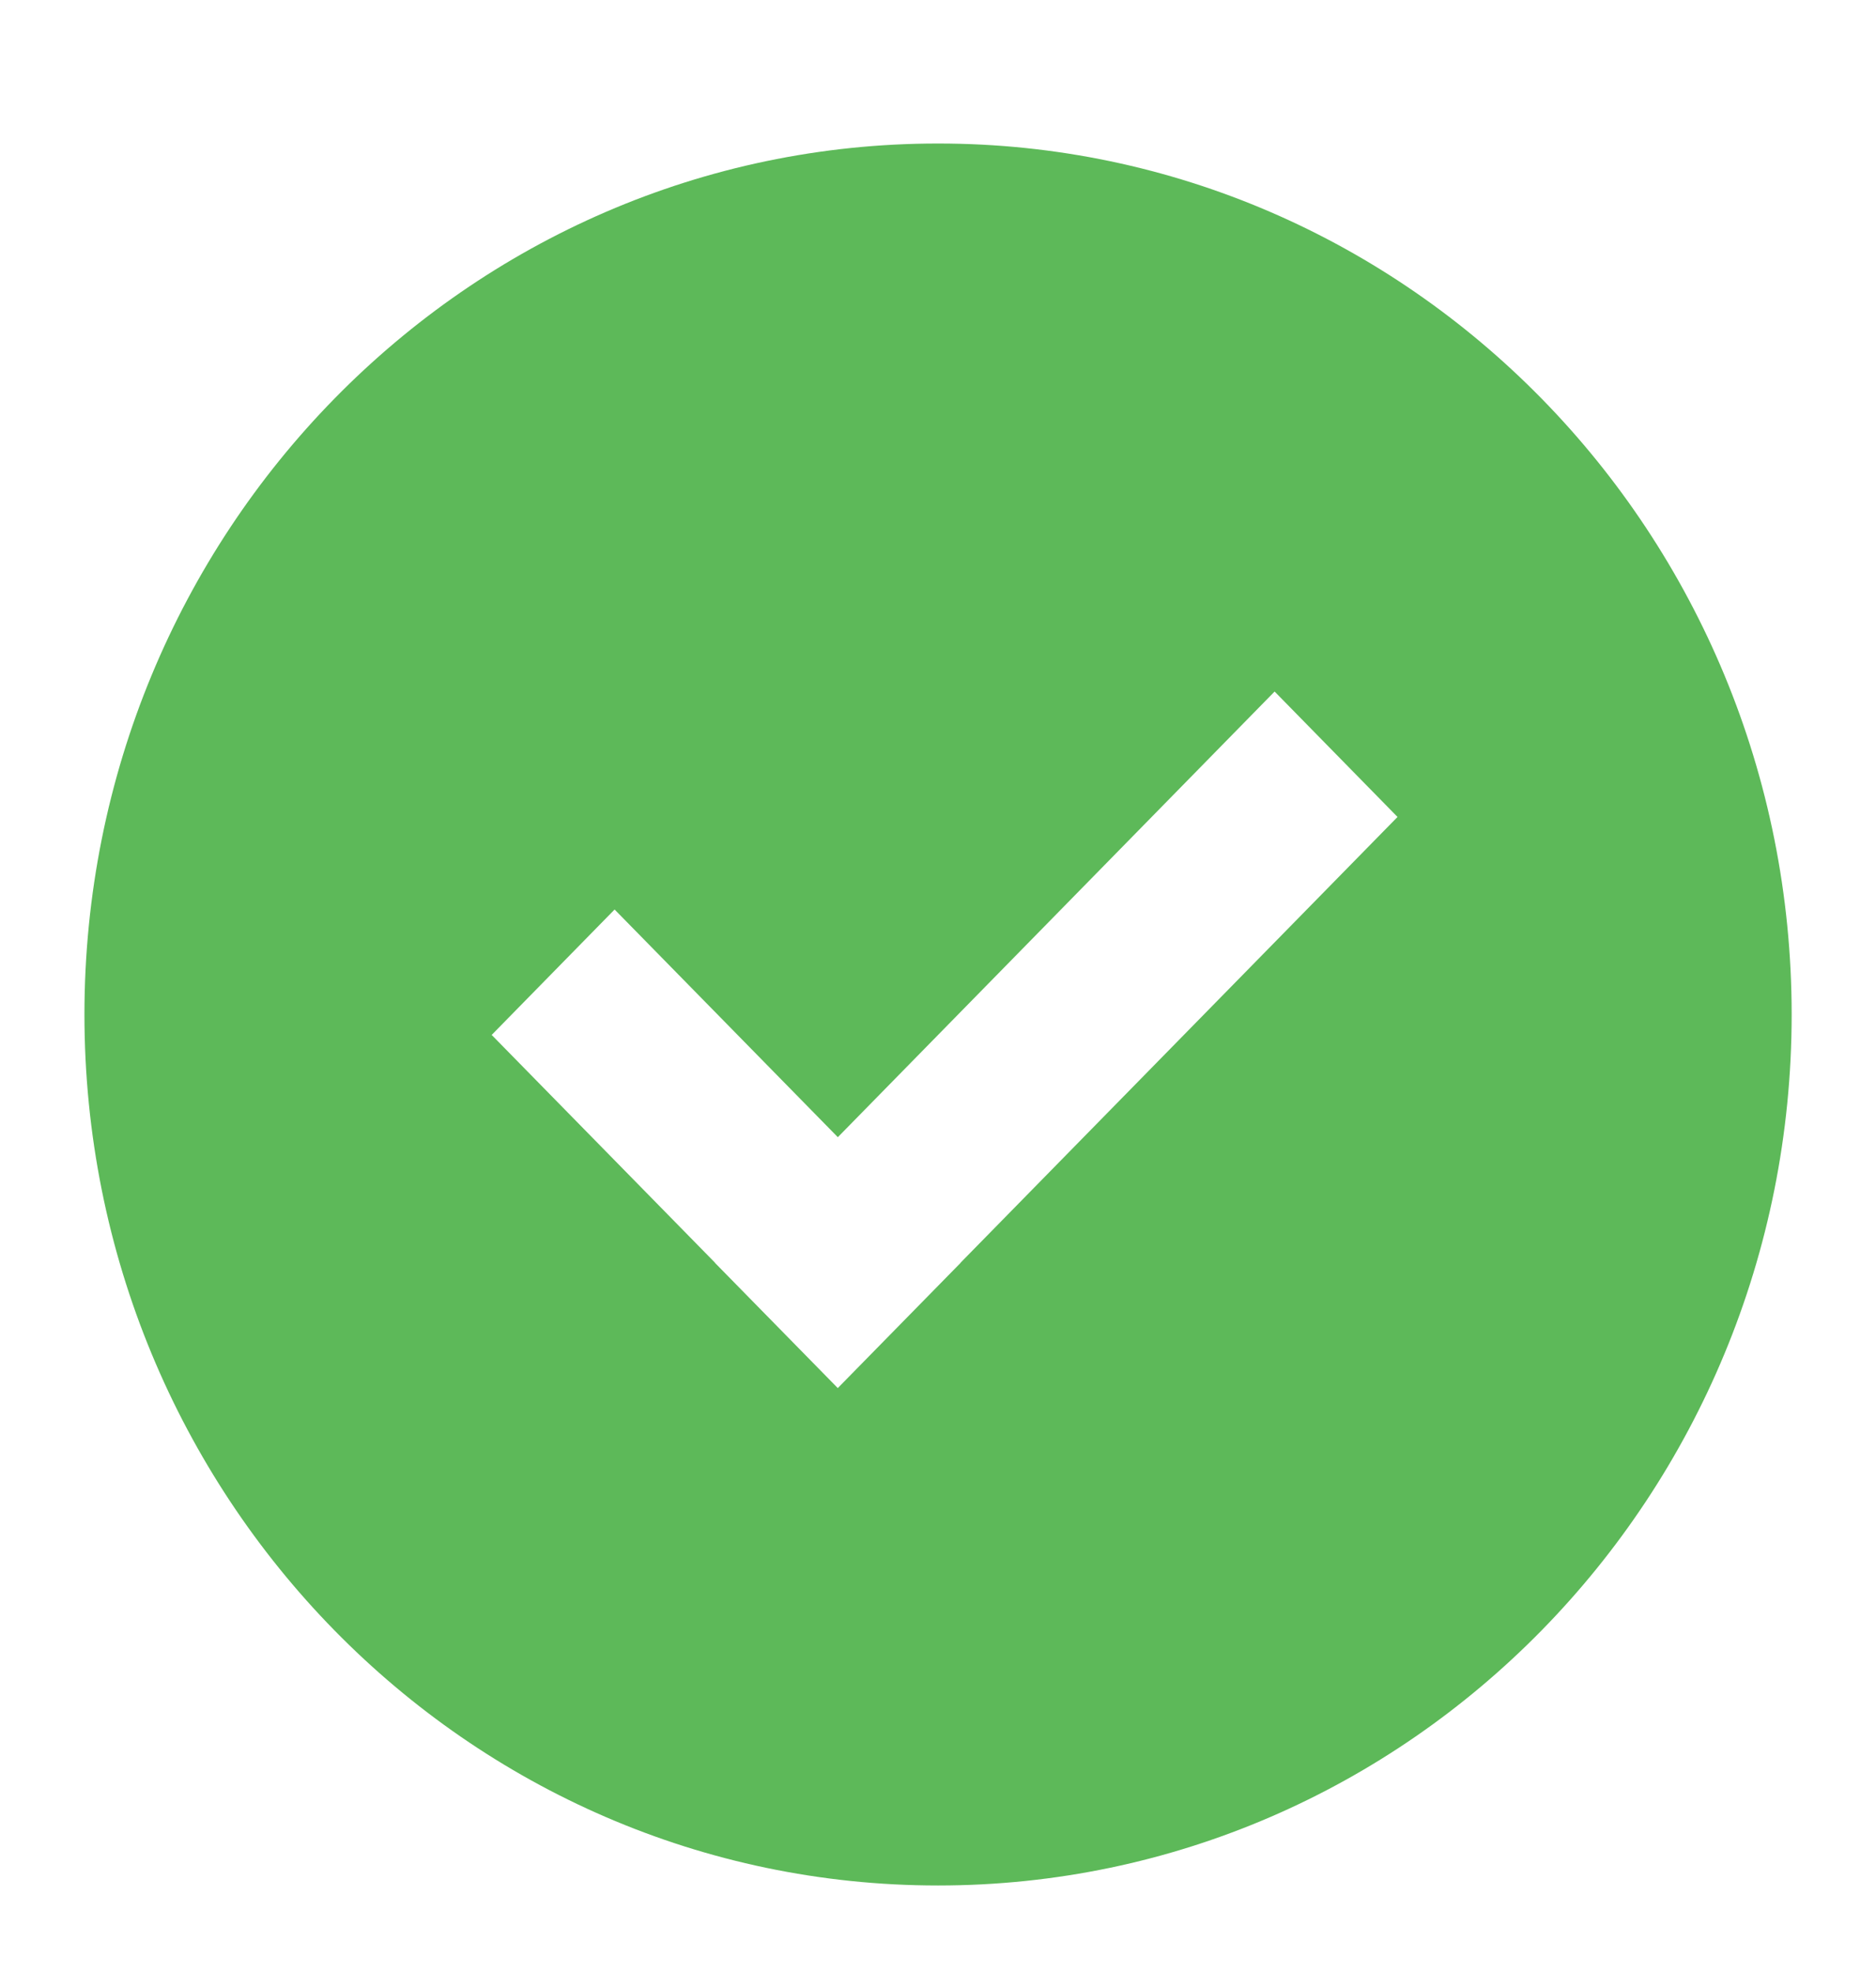 <svg width="98" height="103" viewBox="0 0 98 103" fill="none" xmlns="http://www.w3.org/2000/svg">
<g filter="url(#filter0_d_0_2118)">
<path d="M49.002 94.498C73.629 94.498 93.594 74.127 93.594 48.998C93.594 23.869 73.629 3.497 49.002 3.497C24.375 3.497 4.411 23.869 4.411 48.998C4.411 74.127 24.375 94.498 49.002 94.498Z" fill="#3AAA35" fill-opacity="0.82"/>
<path d="M73.005 38.678L66.584 32.126L43.767 55.407L32.106 43.513L25.685 50.065L37.346 61.959L37.341 61.964L43.762 68.511H43.767L50.188 61.964L50.184 61.959L73.005 38.678Z" fill="white"/>
</g>
<defs>
<filter id="filter0_d_0_2118" x="-4" y="0" width="106" height="106" filterUnits="userSpaceOnUse" color-interpolation-filters="sRGB">
<feFlood flood-opacity="0" result="BackgroundImageFix"/>
<feColorMatrix in="SourceAlpha" type="matrix" values="0 0 0 0 0 0 0 0 0 0 0 0 0 0 0 0 0 0 127 0" result="hardAlpha"/>
<feOffset dy="4"/>
<feGaussianBlur stdDeviation="2"/>
<feComposite in2="hardAlpha" operator="out"/>
<feColorMatrix type="matrix" values="0 0 0 0 0 0 0 0 0 0 0 0 0 0 0 0 0 0 0.25 0"/>
<feBlend mode="normal" in2="BackgroundImageFix" result="effect1_dropShadow_0_2118"/>
<feBlend mode="normal" in="SourceGraphic" in2="effect1_dropShadow_0_2118" result="shape"/>
</filter>
</defs>
</svg>
